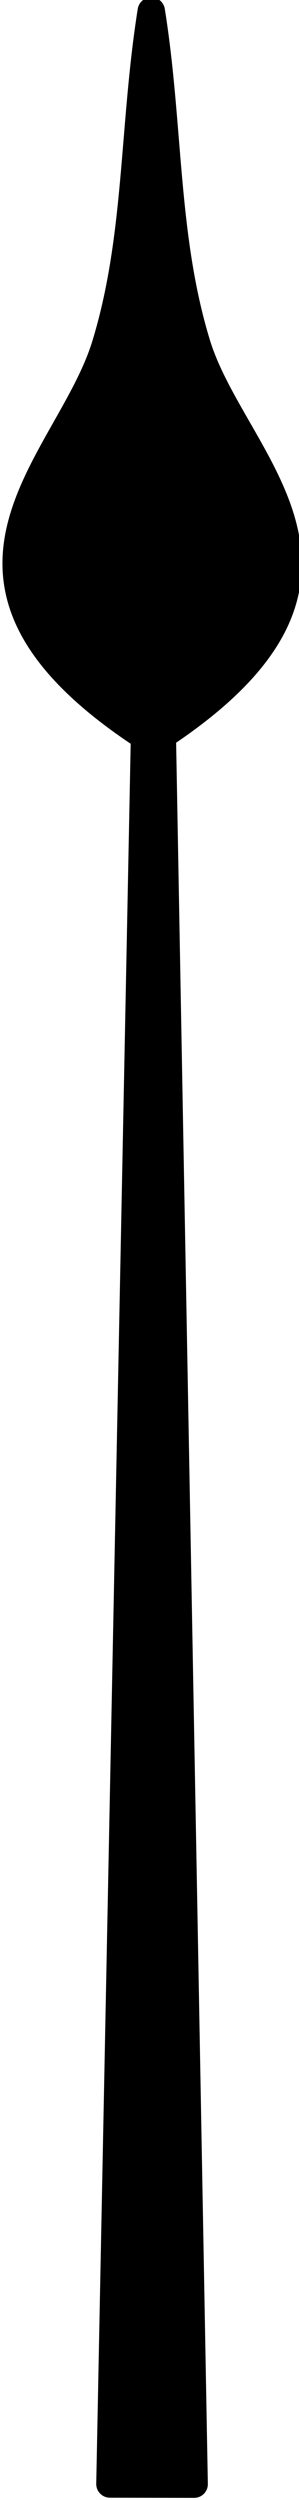 <?xml version="1.0" encoding="UTF-8" standalone="no"?>
<!-- Created with Inkscape (http://www.inkscape.org/) -->

<svg
   xmlns:dc="http://purl.org/dc/elements/1.1/"
   xmlns:cc="http://creativecommons.org/ns#"
   xmlns:rdf="http://www.w3.org/1999/02/22-rdf-syntax-ns#"
   xmlns:svg="http://www.w3.org/2000/svg"
   xmlns="http://www.w3.org/2000/svg"
   xmlns:sodipodi="http://sodipodi.sourceforge.net/DTD/sodipodi-0.dtd"
   xmlns:inkscape="http://www.inkscape.org/namespaces/inkscape"
   width="10.911"
   height="91.066"
   id="svg2"
   version="1.1"
   inkscape:version="0.91 r13725"
   sodipodi:docname="minute_hand.svg">
  <defs
     id="defs4" />
  <sodipodi:namedview
     id="base"
     pagecolor="#ffffff"
     bordercolor="#666666"
     borderopacity="1.0"
     inkscape:pageopacity="0.0"
     inkscape:pageshadow="2"
     inkscape:zoom="2.8284271"
     inkscape:cx="-6.7714157"
     inkscape:cy="107.16858"
     inkscape:document-units="px"
     inkscape:current-layer="g3302"
     showgrid="false"
     showguides="true"
     inkscape:guide-bbox="true"
     inkscape:window-width="1920"
     inkscape:window-height="1035"
     inkscape:window-x="18"
     inkscape:window-y="5"
     inkscape:window-maximized="0"
     units="cm"
     fit-margin-top="0"
     fit-margin-left="0"
     fit-margin-right="0"
     fit-margin-bottom="0" />
  <g
     inkscape:label="Capa 1"
     inkscape:groupmode="layer"
     id="layer1"
     transform="translate(1.5752381e-6,-961.295)">
    <g
       id="g3302">
      <g
         id="g4888"
         transform="matrix(0.101,-0.995,0.995,0.101,-983.35,1262.61)">
        <path
           style="fill:#000000;fill-opacity:1;stroke:#000000;stroke-width:1px;stroke-linecap:round;stroke-linejoin:round;stroke-opacity:1"
           d="m 43.793,24.646 c -0.675,4.251 -0.472,8.255 -1.674,12.172 -1.337,4.357 -7.357,8.495 1.428,14.248 l -1.262,63.641 3.072,0.006 -1.162,-63.684 c 8.708,-5.772 2.588,-9.908 1.258,-14.258 -1.198,-3.918 -0.989,-7.922 -1.66,-12.125 z"
           transform="matrix(0.101,0.995,-0.995,0.101,419.293,907.255)"
           id="path3946-9"
           inkscape:connector-curvature="0" />
      </g>
    </g>
  </g>
</svg>
